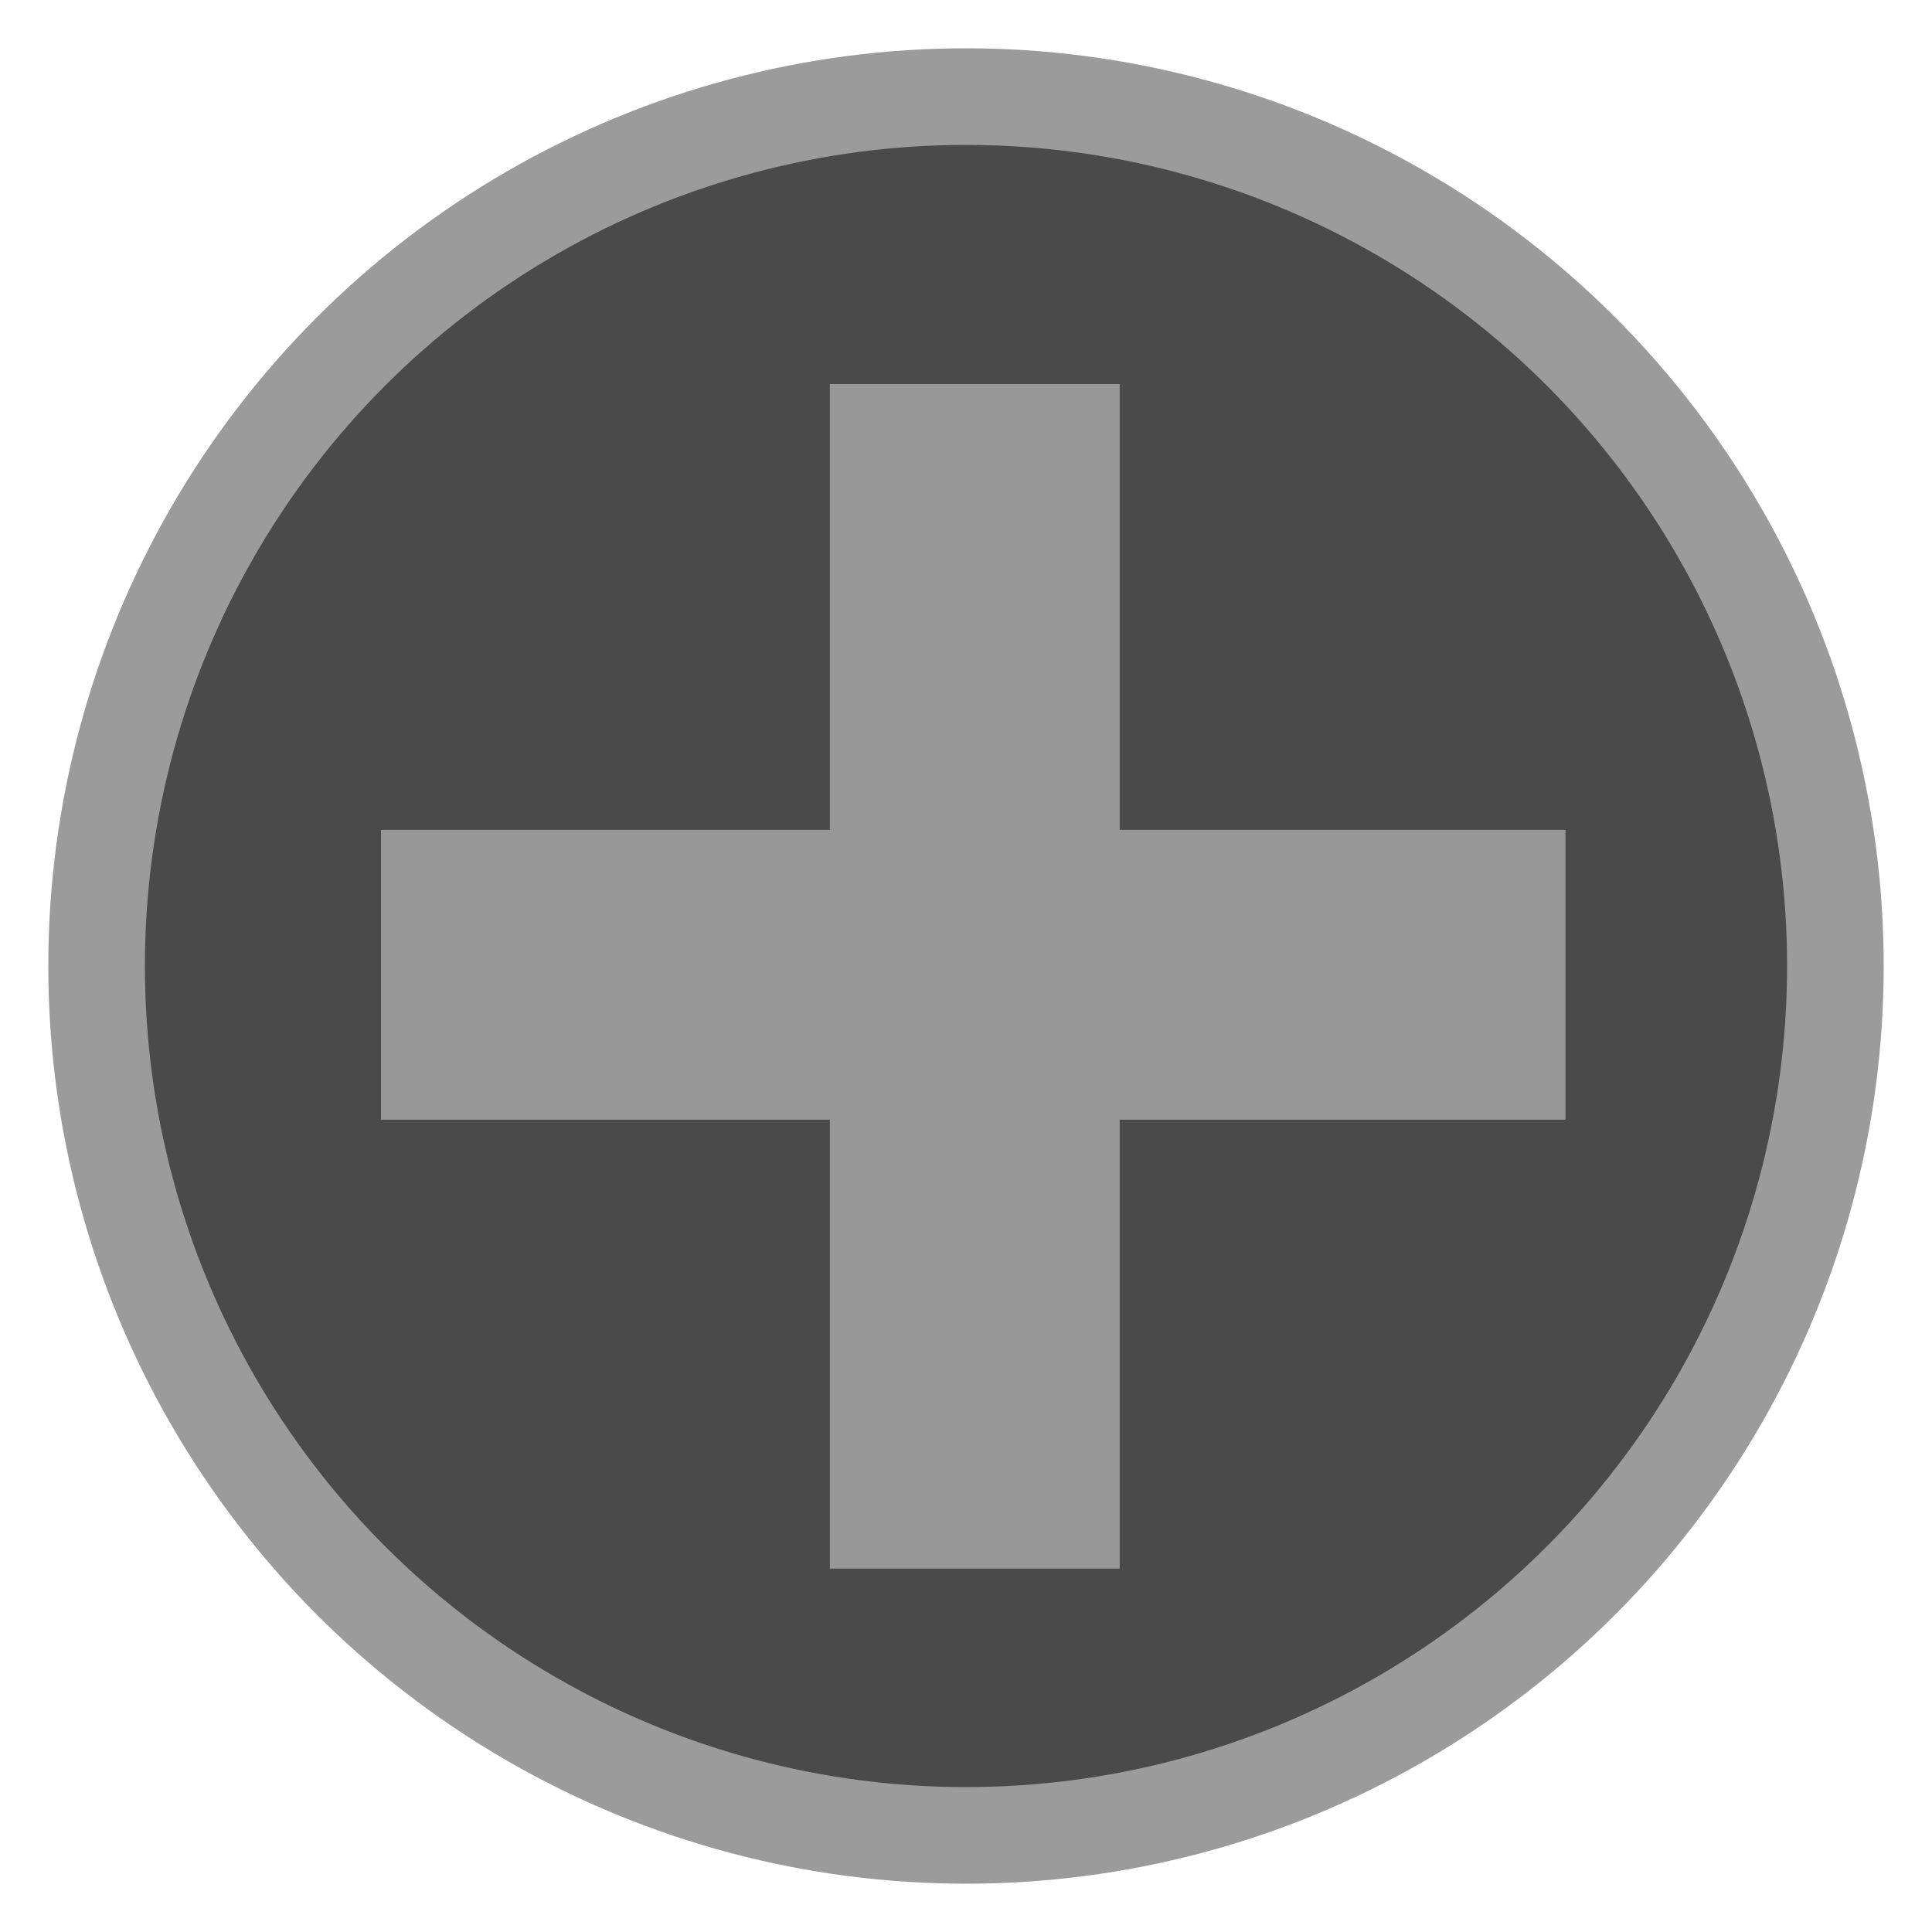 <?xml version="1.0" encoding="UTF-8"?>
<svg width="20px" height="20px" viewBox="0 0 20 20" version="1.1" xmlns="http://www.w3.org/2000/svg" xmlns:xlink="http://www.w3.org/1999/xlink">
    <!-- Generator: Sketch 45 (43475) - http://www.bohemiancoding.com/sketch -->
    <title>button/add-new-button</title>
    <desc>Created with Sketch.</desc>
    <defs></defs>
    <g id="Symbols" stroke="none" stroke-width="1" fill="none" fill-rule="evenodd">
        <g id="button/add-new-button">
            <g id="Group-2" transform="translate(1, 1)">
                <circle id="oval" stroke="#9B9B9B" fill="#4A4A4A" cx="9" cy="9" r="9"></circle>
                <g id="add-new-side" transform="translate(4.091, 4.091)" stroke-linecap="square" stroke="#979797">
                    <g id="Group-5">
                        <path d="M5,0.385 L5,9.647" id="Line" stroke-width="3"></path>
                        <path d="M5,0.385 L5,9.647" id="Line" stroke-width="3" transform="translate(5, 5) rotate(-270) translate(-5, -5) "></path>
                    </g>
                </g>
            </g>
        </g>
    </g>
</svg>